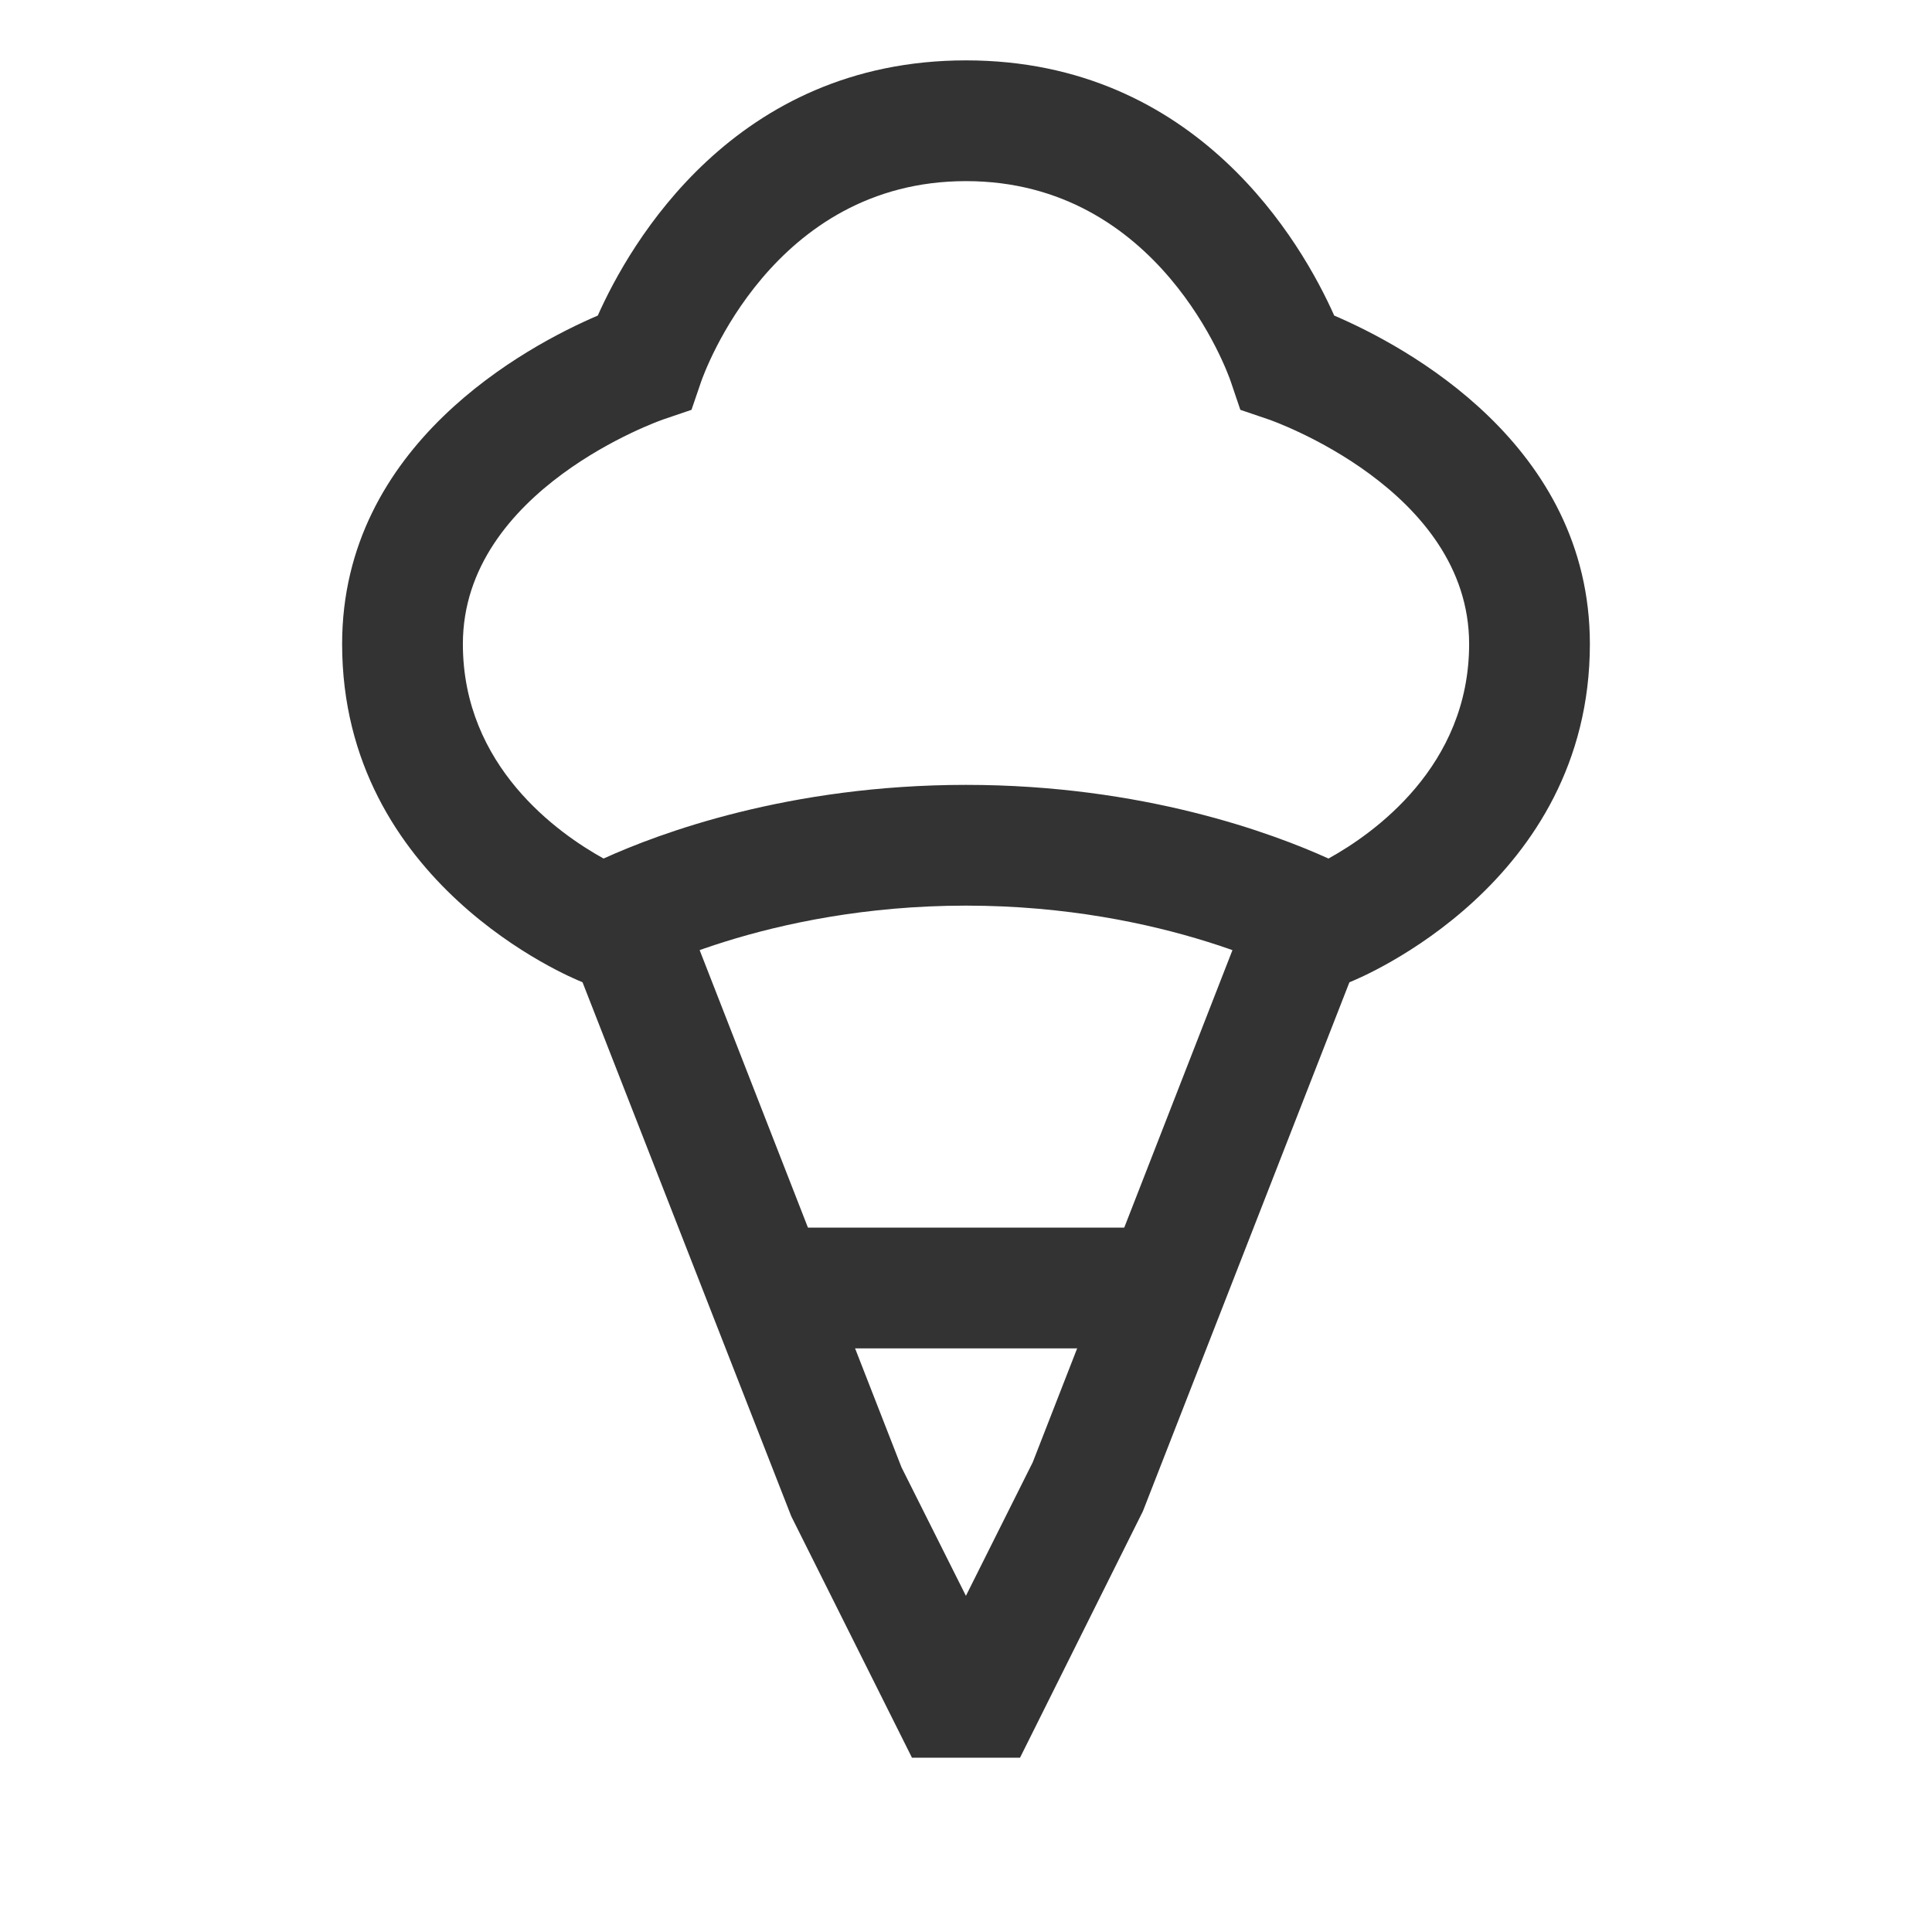<?xml version="1.0" encoding="iso-8859-1"?>
<svg version="1.1" id="&#x56FE;&#x5C42;_1" xmlns="http://www.w3.org/2000/svg" xmlns:xlink="http://www.w3.org/1999/xlink" x="0px"
	 y="0px" viewBox="0 0 24 24" style="enable-background:new 0 0 24 24;" xml:space="preserve">
<polygon style="fill:#333333;" points="12.671,21.835 11.329,21.835 9.829,18.835 6.971,11.523 8.369,10.977 11.199,18.228 
	11.999,19.824 12.829,18.165 15.632,10.977 17.028,11.523 14.198,18.772 "/>
<rect x="9.5" y="15.25" style="fill:#333333;" width="5" height="1.5"/>
<path style="fill:#333333;" d="M16.442,12.331l-0.314-0.18C16.114,12.144,14.495,11.25,12,11.25c-2.495,0-4.114,0.894-4.13,0.902
	l-0.312,0.176l-0.335-0.132C7.1,12.147,4.25,10.974,4.25,8c0-2.479,2.292-3.701,3.176-4.08C7.821,3.032,9.12,0.75,12,0.75
	c2.881,0,4.179,2.282,4.574,3.17C17.458,4.299,19.75,5.521,19.75,8c0,2.974-2.851,4.147-2.972,4.196L16.442,12.331z M12,9.75
	c2.202,0,3.812,0.602,4.503,0.915C17.062,10.356,18.25,9.521,18.25,8c0-1.921-2.464-2.781-2.489-2.789l-0.353-0.12l-0.12-0.354
	C15.255,4.639,14.408,2.25,12,2.25S8.746,4.639,8.71,4.74L8.59,5.091l-0.353,0.12C8.214,5.219,5.75,6.079,5.75,8
	c0,1.521,1.187,2.355,1.748,2.665C8.188,10.351,9.798,9.75,12,9.75z"/>
</svg>






